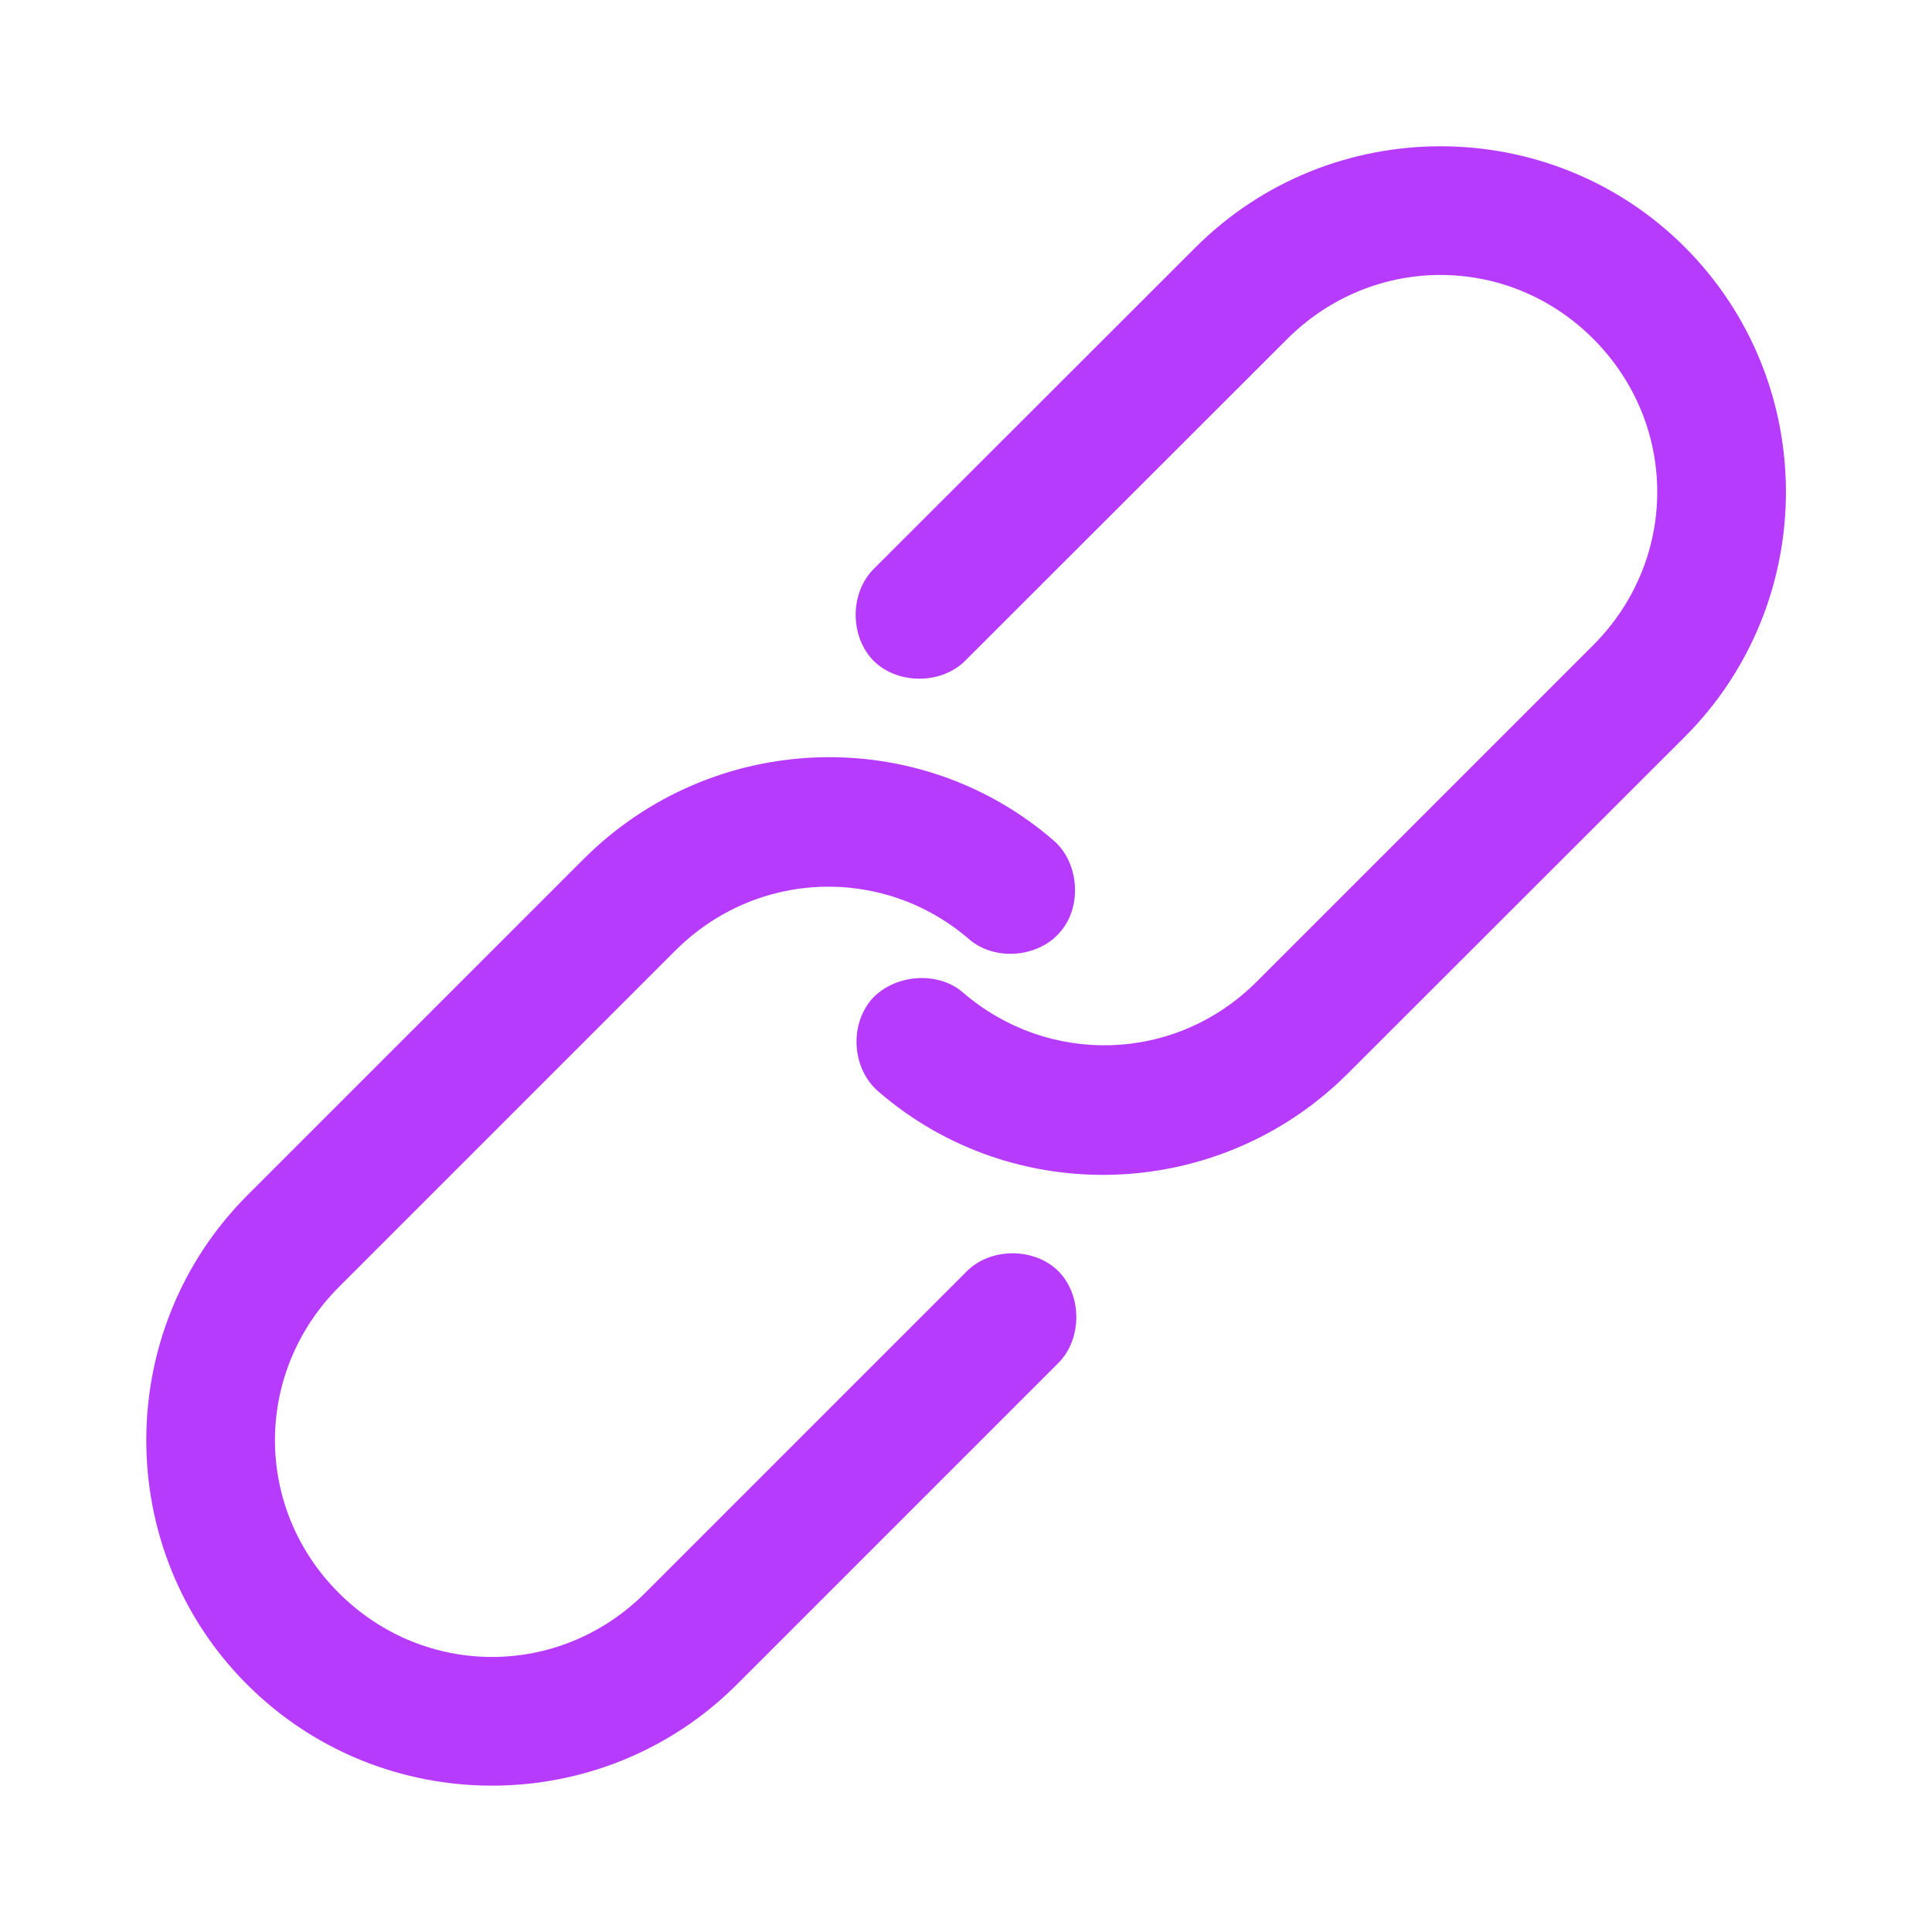 <?xml version="1.0" encoding="utf-8"?>
<!-- Generator: Adobe Illustrator 26.3.1, SVG Export Plug-In . SVG Version: 6.00 Build 0)  -->
<svg version="1.1" id="레이어_1" xmlns="http://www.w3.org/2000/svg" xmlns:xlink="http://www.w3.org/1999/xlink" x="0px"
	 y="0px" viewBox="0 0 700 700" style="enable-background:new 0 0 700 700;" xml:space="preserve">
<style type="text/css">
	.st0{fill:#B73BFC;}
</style>
<path class="st0" d="M267,610.3c-48.9,48.9-128.6,48.9-177.5,0c-48.7-48.7-48.7-128.4,0.2-177.3l121.7-121.7
	c46.7-46.7,121.1-49.3,170.2-6.9c9.4,7.9,10.6,24,2.6,33.2c-7.9,9.4-23.8,10.8-33.2,2.6c-30.8-26.5-76.8-25.3-106.4,4.3L122.9,466.2
	c-31,31-31,80.1-0.2,110.9c31,31,80.1,31,111.1,0L350,460.9c8.6-9,24.7-9,33.4-0.4c8.8,8.8,8.8,24.9-0.2,33.6L267,610.3L267,610.3z
	 M488.4,388.9c-46.5,46.5-120.9,49.1-170,6.7c-9.6-8.1-10.8-23.8-2.7-33.4c8.1-9.2,24-10.6,33.2-2.6c31,26.7,77,25.5,106.4-3.9
	l121.9-121.9c31-31,31-80.1,0-111.1c-30.8-30.8-79.9-30.8-110.9,0.2L350,239.1c-8.6,9-24.7,9-33.4,0.4c-8.8-8.8-8.8-24.9,0.2-33.6
	L433.1,89.7c48.9-48.9,128.6-48.9,177.3-0.2c48.9,48.9,48.9,128.6,0,177.5L488.4,388.9L488.4,388.9z"/>
</svg>
